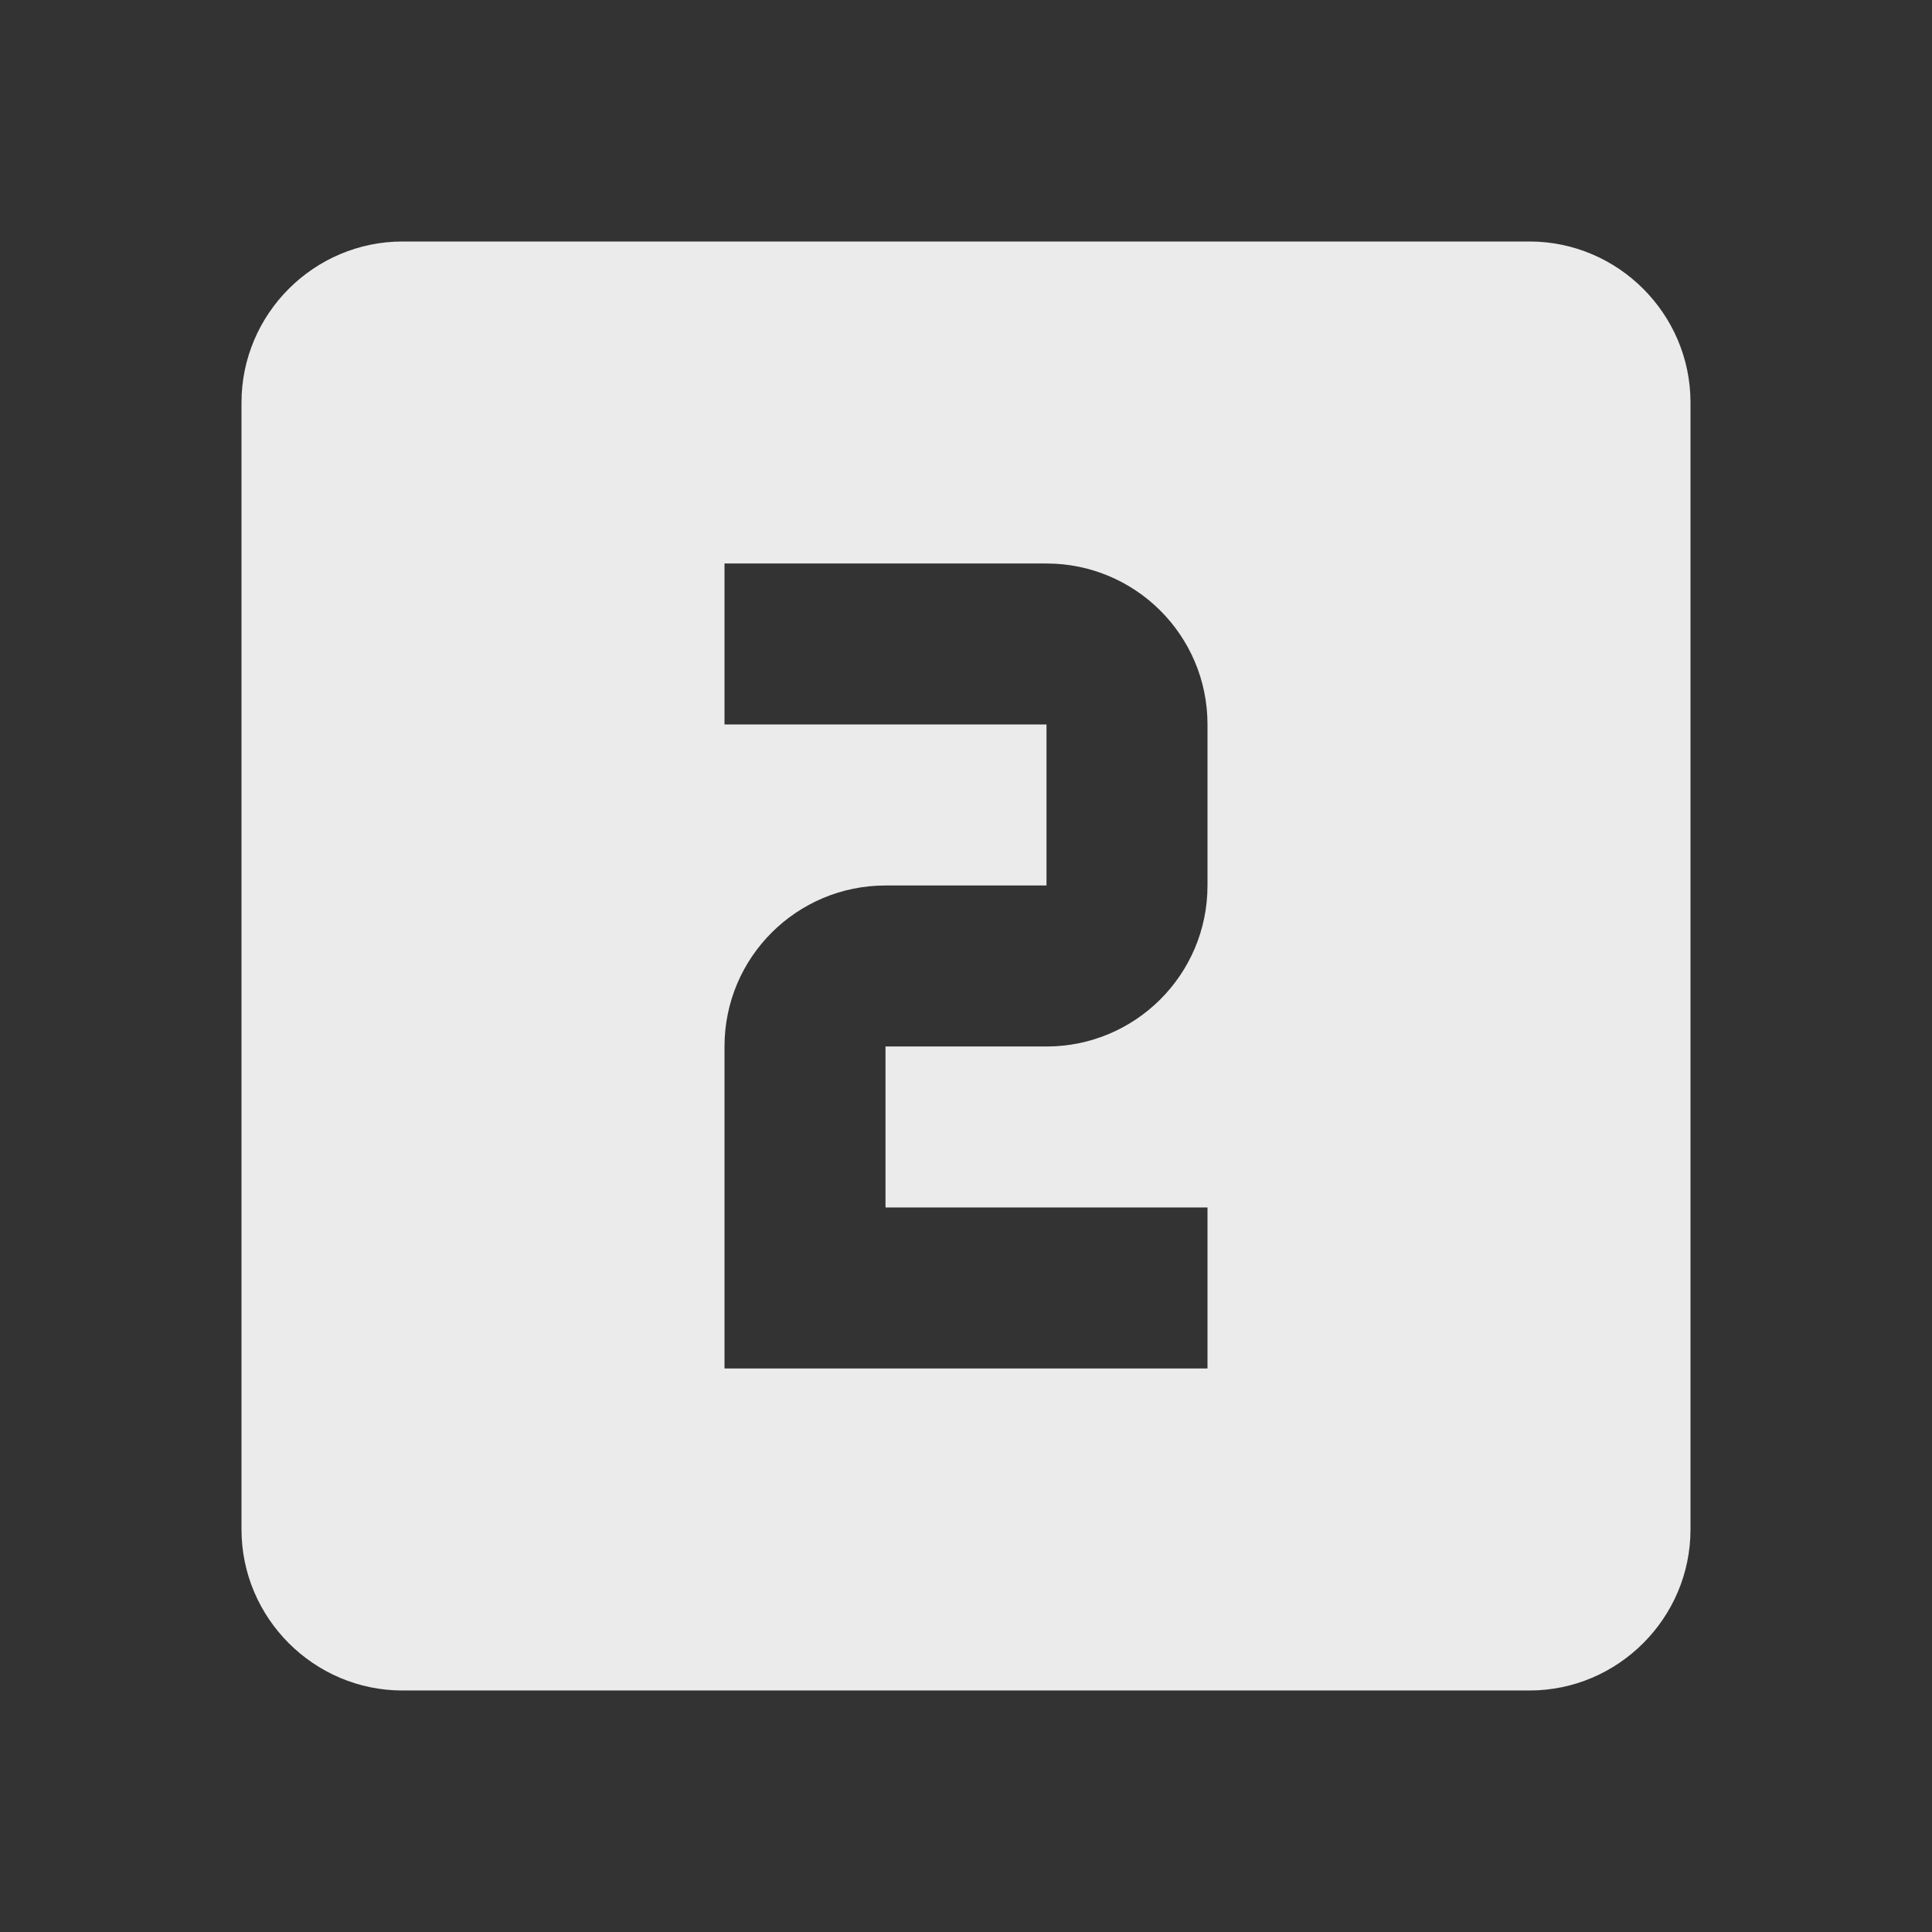<!-- Generated by IcoMoon.io -->
<svg version="1.1" xmlns="http://www.w3.org/2000/svg" width="280" height="280" viewBox="0 0 280 280">
<rect x="0" y="0" width="280" height="280" fill="#333333" stroke="none"/>
<title>mt-looks_two</title>
<path fill="#ebebeb" d="M221.667 35h-163.333c-12.833 0-23.333 10.5-23.333 23.333v163.333c0 12.833 10.5 23.333 23.333 23.333h163.333c12.833 0 23.333-10.5 23.333-23.333v-163.333c0-12.833-10.5-23.333-23.333-23.333v0zM175 128.333c0 12.95-10.5 23.333-23.333 23.333h-23.333v23.333h46.667v23.333h-70v-46.667c0-12.95 10.5-23.333 23.333-23.333h23.333v-23.333h-46.667v-23.333h46.667c12.833 0 23.333 10.383 23.333 23.333v23.333z"></path>
</svg>
